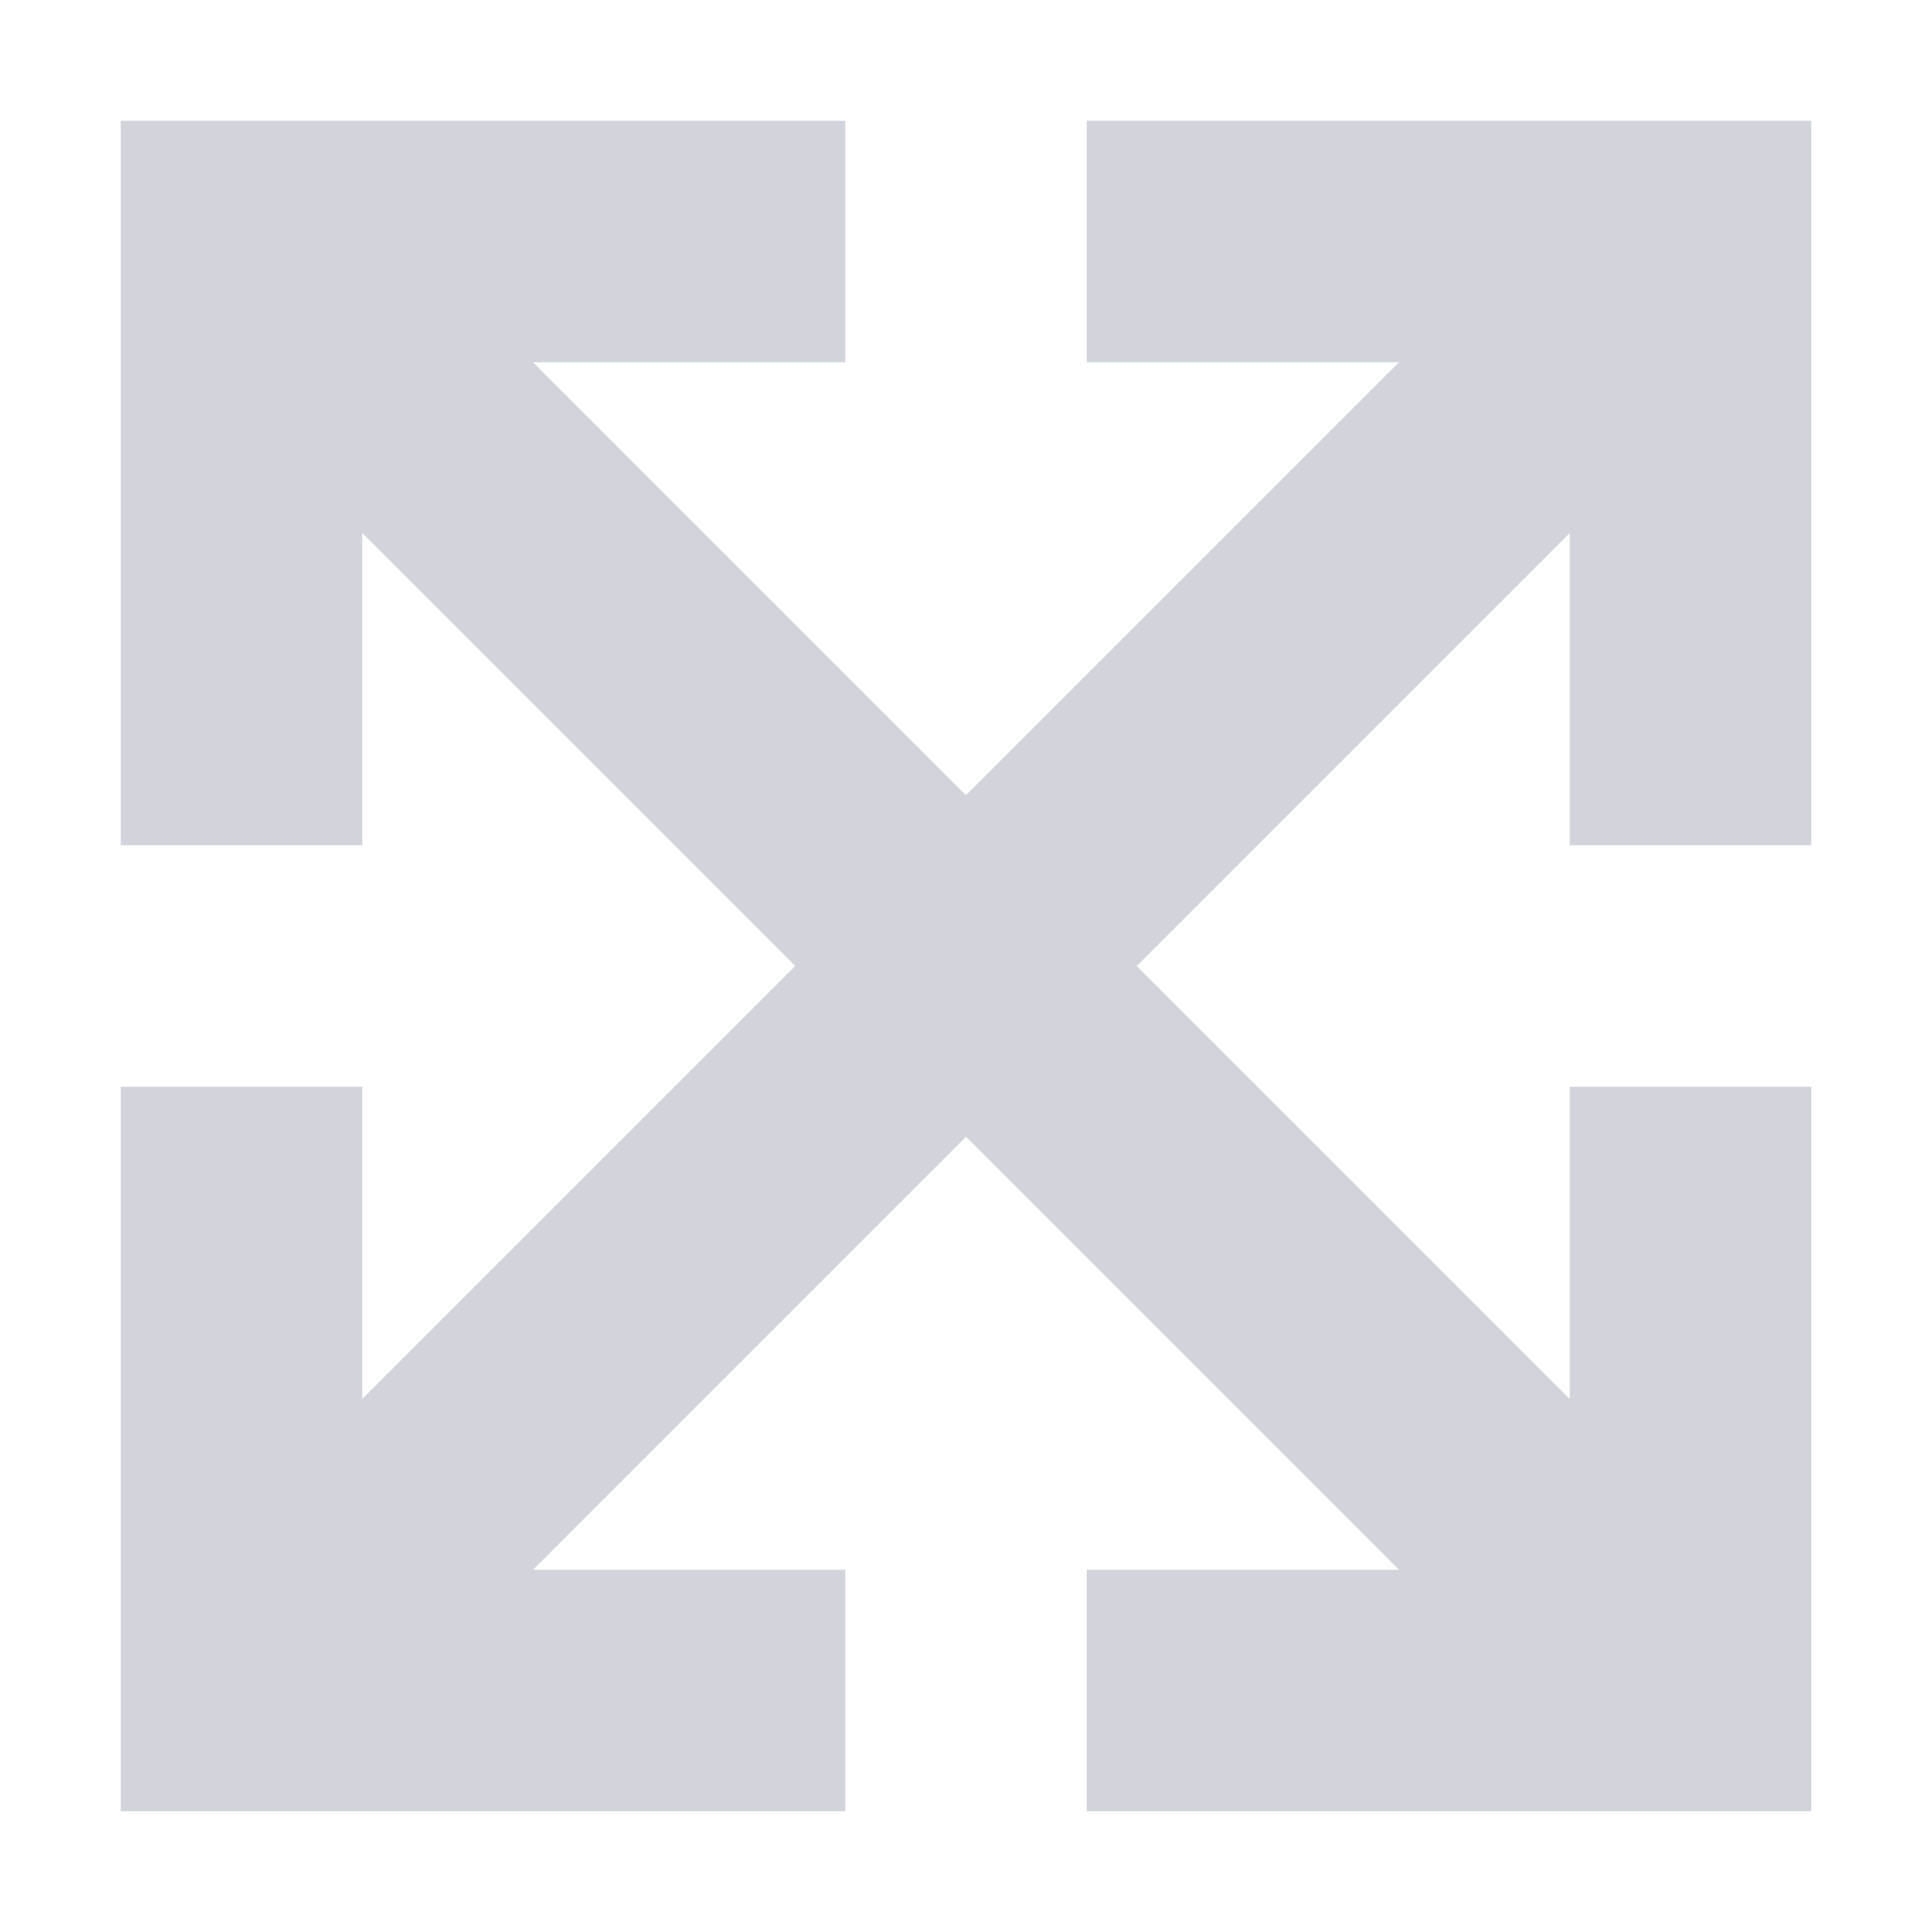 <svg width="20" height="20" viewBox="0 0 20 20" fill="none" xmlns="http://www.w3.org/2000/svg">
<path fill-rule="evenodd" clip-rule="evenodd" d="M8.75 1.25V3.75H5.518L10 8.232L14.482 3.75H11.25V1.25H18.75V8.75H16.25V5.518L11.768 10L16.25 14.482V11.25H18.75V18.75H11.25V16.25H14.482L10 11.768L5.518 16.25H8.75V18.75H1.25V11.25H3.75V14.482L8.232 10L3.75 5.518V8.75H1.25V1.25H8.75Z" fill="#D1D5DB"/>
</svg>
